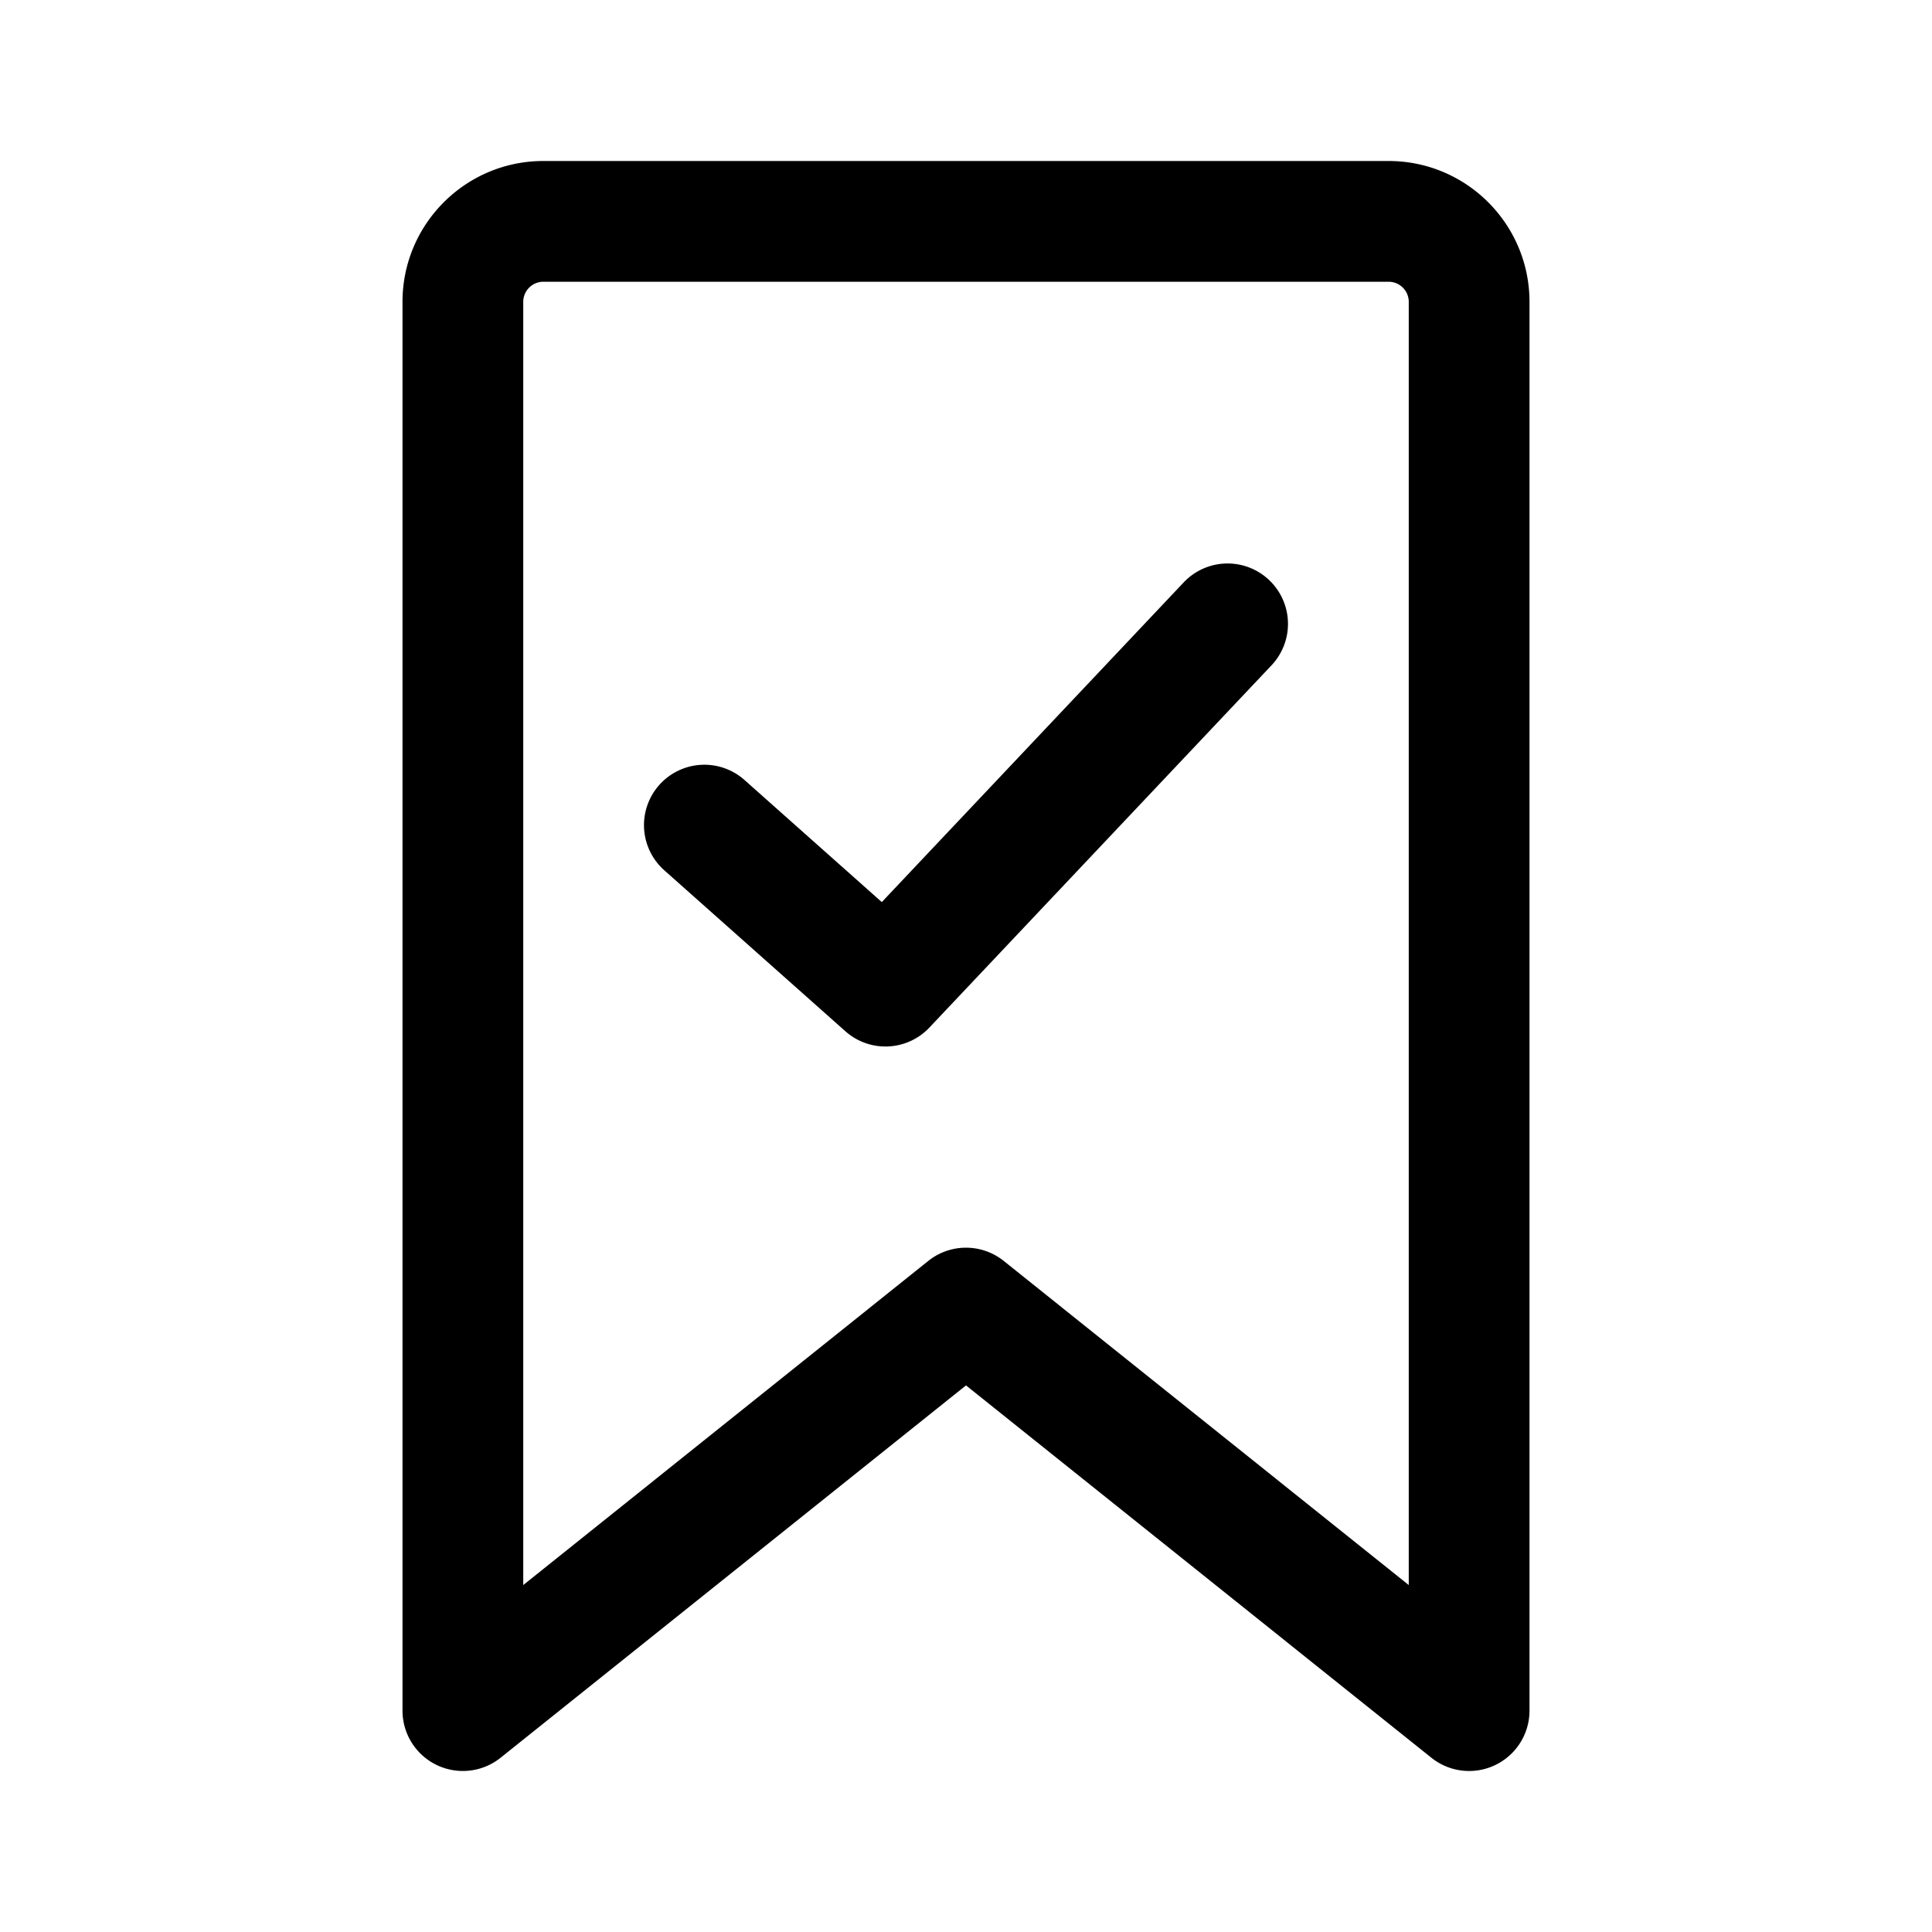 <svg xmlns="http://www.w3.org/2000/svg" width="24" height="24"><path fill-rule="evenodd" d="M15.765 7.205a.75.75 0 01.03 1.06l-4.25 4.5a.75.75 0 01-1.043.046l-2.25-2a.75.75 0 01.996-1.122l1.706 1.517 3.75-3.971a.75.75 0 011.061-.03z"/><path fill-rule="evenodd" d="M5 3.75C5 2.784 5.784 2 6.75 2h10.5c.966 0 1.75.784 1.75 1.75v17.5a.75.75 0 01-1.218.586L12 17.21l-5.781 4.625A.75.75 0 015 21.25V3.75zm1.75-.25a.25.25 0 00-.25.25v15.94l5.031-4.026a.75.75 0 01.938 0L17.5 19.69V3.75a.25.25 0 00-.25-.25H6.75z"/></svg>